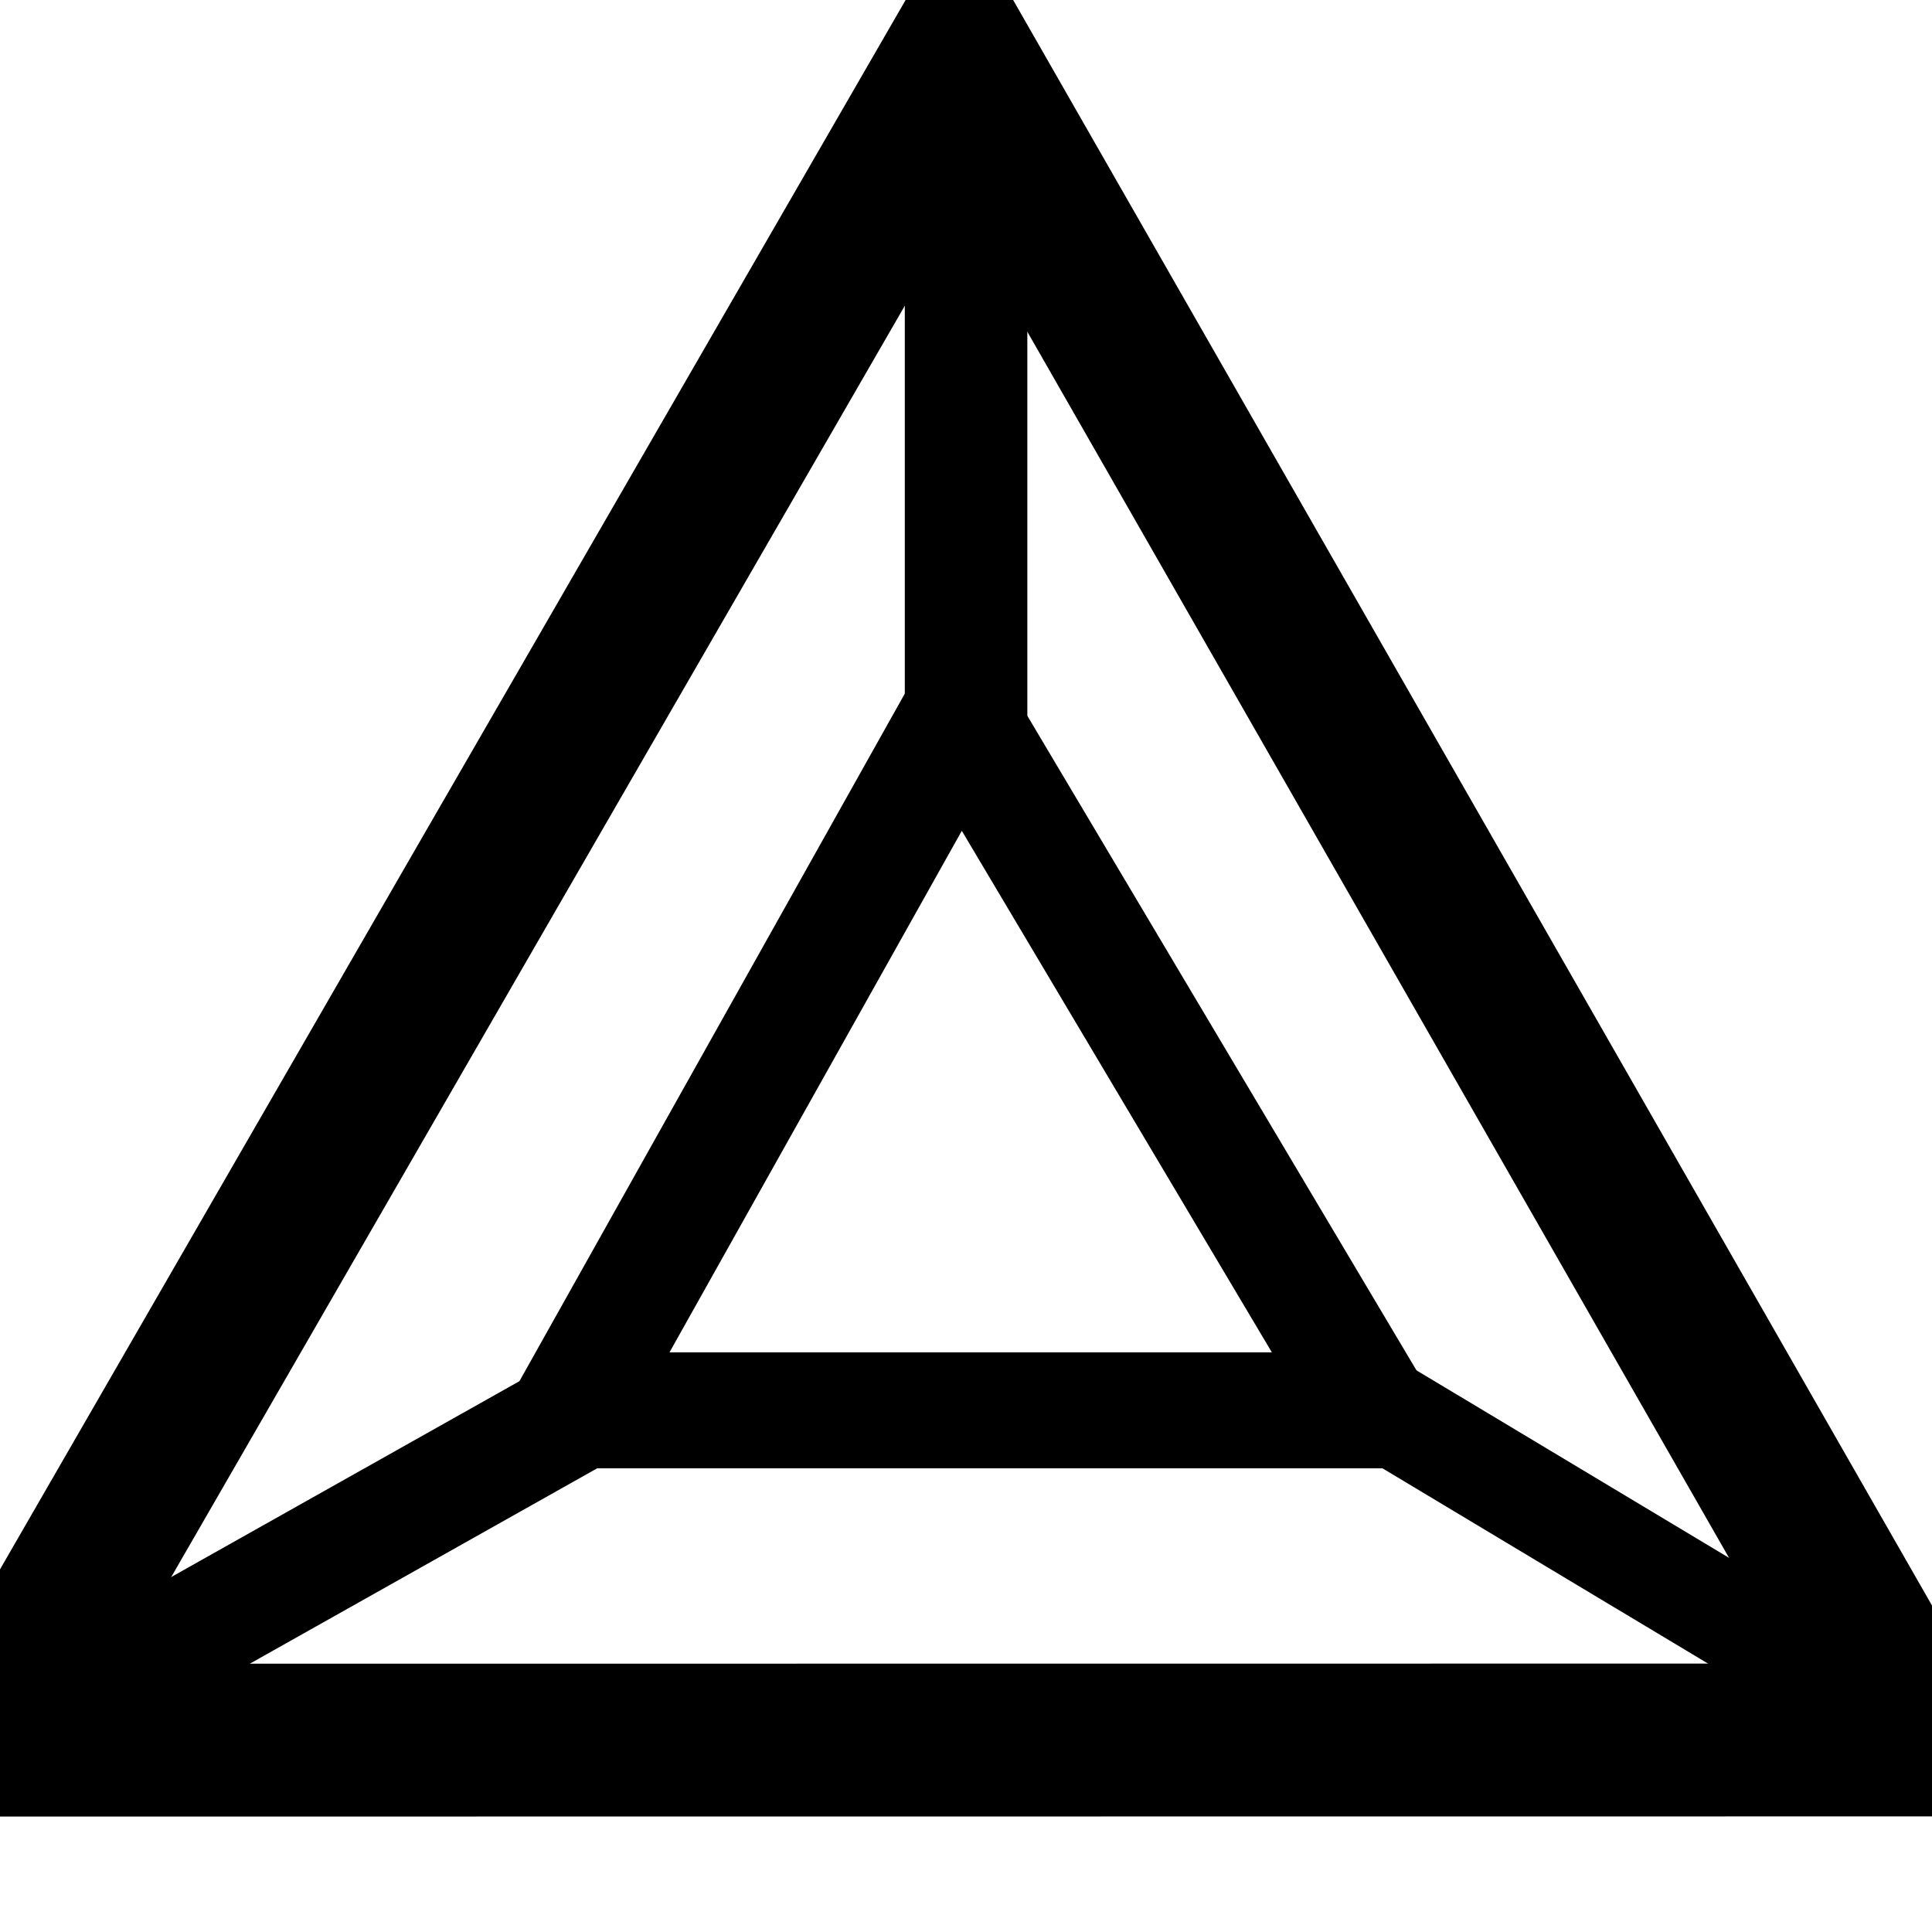 <?xml version="1.0" encoding="UTF-8" standalone="no"?>
<!-- Created with Inkscape (http://www.inkscape.org/) -->

<svg
   xmlns:dc="http://purl.org/dc/elements/1.1/"
   xmlns:cc="http://creativecommons.org/ns#"
   xmlns:rdf="http://www.w3.org/1999/02/22-rdf-syntax-ns#"
   xmlns:svg="http://www.w3.org/2000/svg"
   xmlns="http://www.w3.org/2000/svg"
   xmlns:sodipodi="http://sodipodi.sourceforge.net/DTD/sodipodi-0.dtd"
   xmlns:inkscape="http://www.inkscape.org/namespaces/inkscape"
   width="50"
   height="50"
   viewBox="0 0 13.229 13.229"
   version="1.1"
   id="svg4573"
   inkscape:version="0.92.2 (5c3e80d, 2017-08-06)"
   sodipodi:docname="Crystal 2.0 Transparent.svg">
  <defs
     id="defs4567" />
  <sodipodi:namedview
     id="base"
     pagecolor="#ffffff"
     bordercolor="#666666"
     borderopacity="1.0"
     inkscape:pageopacity="0.0"
     inkscape:pageshadow="2"
     inkscape:zoom="15.839192"
     inkscape:cx="25.889388"
     inkscape:cy="24.188202"
     inkscape:document-units="px"
     inkscape:current-layer="layer1"
     showgrid="true"
     inkscape:snap-midpoints="true"
     units="px"
     inkscape:pagecheckerboard="true"
     inkscape:showpageshadow="false"
     inkscape:window-width="1157"
     inkscape:window-height="1008"
     inkscape:window-x="-7"
     inkscape:window-y="0"
     inkscape:window-maximized="0">
    <inkscape:grid
       type="xygrid"
       id="grid1430" />
  </sodipodi:namedview>
  <g
     inkscape:label="Layer 1"
     inkscape:groupmode="layer"
     id="layer1"
     transform="translate(0,-283.771)">
    <path
       sodipodi:type="star"
       style="fill:#e6e6e6;stroke:#000000;stroke-width:0.794;stroke-miterlimit:4;stroke-dasharray:none;fill-opacity:0"
       id="path1432"
       sodipodi:sides="3"
       sodipodi:cx="6.614583"
       sodipodi:cy="290.38541"
       sodipodi:r1="5.8208332"
       sodipodi:r2="2.9104166"
       sodipodi:arg1="-1.5707963"
       sodipodi:arg2="-0.52359878"
       inkscape:flatsided="false"
       inkscape:rounded="0"
       inkscape:randomized="0"
       d="m 6.615,284.565 2.52,4.366 2.52,4.366 -5.041,0 -5.041,0 2.52,-4.366 z"
       inkscape:transform-center-y="-1.9176606"
       transform="matrix(1.312,-1.0776512e-4,-0.003,1.318,-1.257,-90.879)"
       inkscape:transform-center-x="0.0082626888" />
    <path
       sodipodi:type="star"
       style="fill:#e6e6e6;stroke:#000000;stroke-width:0.794;stroke-miterlimit:4;stroke-dasharray:none;fill-opacity:0"
       id="path1434"
       sodipodi:sides="3"
       sodipodi:cx="6.6690269"
       sodipodi:cy="291.84063"
       sodipodi:r1="3.1749997"
       sodipodi:r2="1.5874999"
       sodipodi:arg1="-1.5707963"
       sodipodi:arg2="-0.52359878"
       inkscape:flatsided="false"
       inkscape:rounded="0"
       inkscape:randomized="0"
       d="m 6.669,288.666 1.375,2.381 1.375,2.381 -2.75,0 -2.75,0 1.375,-2.381 z"
       inkscape:transform-center-y="-0.79374996"
       transform="matrix(1,0,0.017,1,-5.004,0)"
       inkscape:transform-center-x="-0.027222664" />
    <path
       style="fill:#e6e6e6;stroke:#000000;stroke-width:0.839;stroke-miterlimit:4;stroke-dasharray:none"
       d="m 6.615,284.035 v 5.027"
       id="path1439"
       inkscape:connector-curvature="0" />
    <path
       style="fill:#e6e6e6;stroke:#000000;stroke-width:0.695;stroke-miterlimit:4;stroke-dasharray:none"
       d="m 9.26,293.296 3.969,2.381"
       id="path1441"
       inkscape:connector-curvature="0" />
    <path
       style="fill:#e6e6e6;stroke:#000000;stroke-width:0.781;stroke-miterlimit:4;stroke-dasharray:none"
       d="m 0,295.677 4.233,-2.381"
       id="path1443"
       inkscape:connector-curvature="0"
       sodipodi:nodetypes="cc" />
  </g>
</svg>

